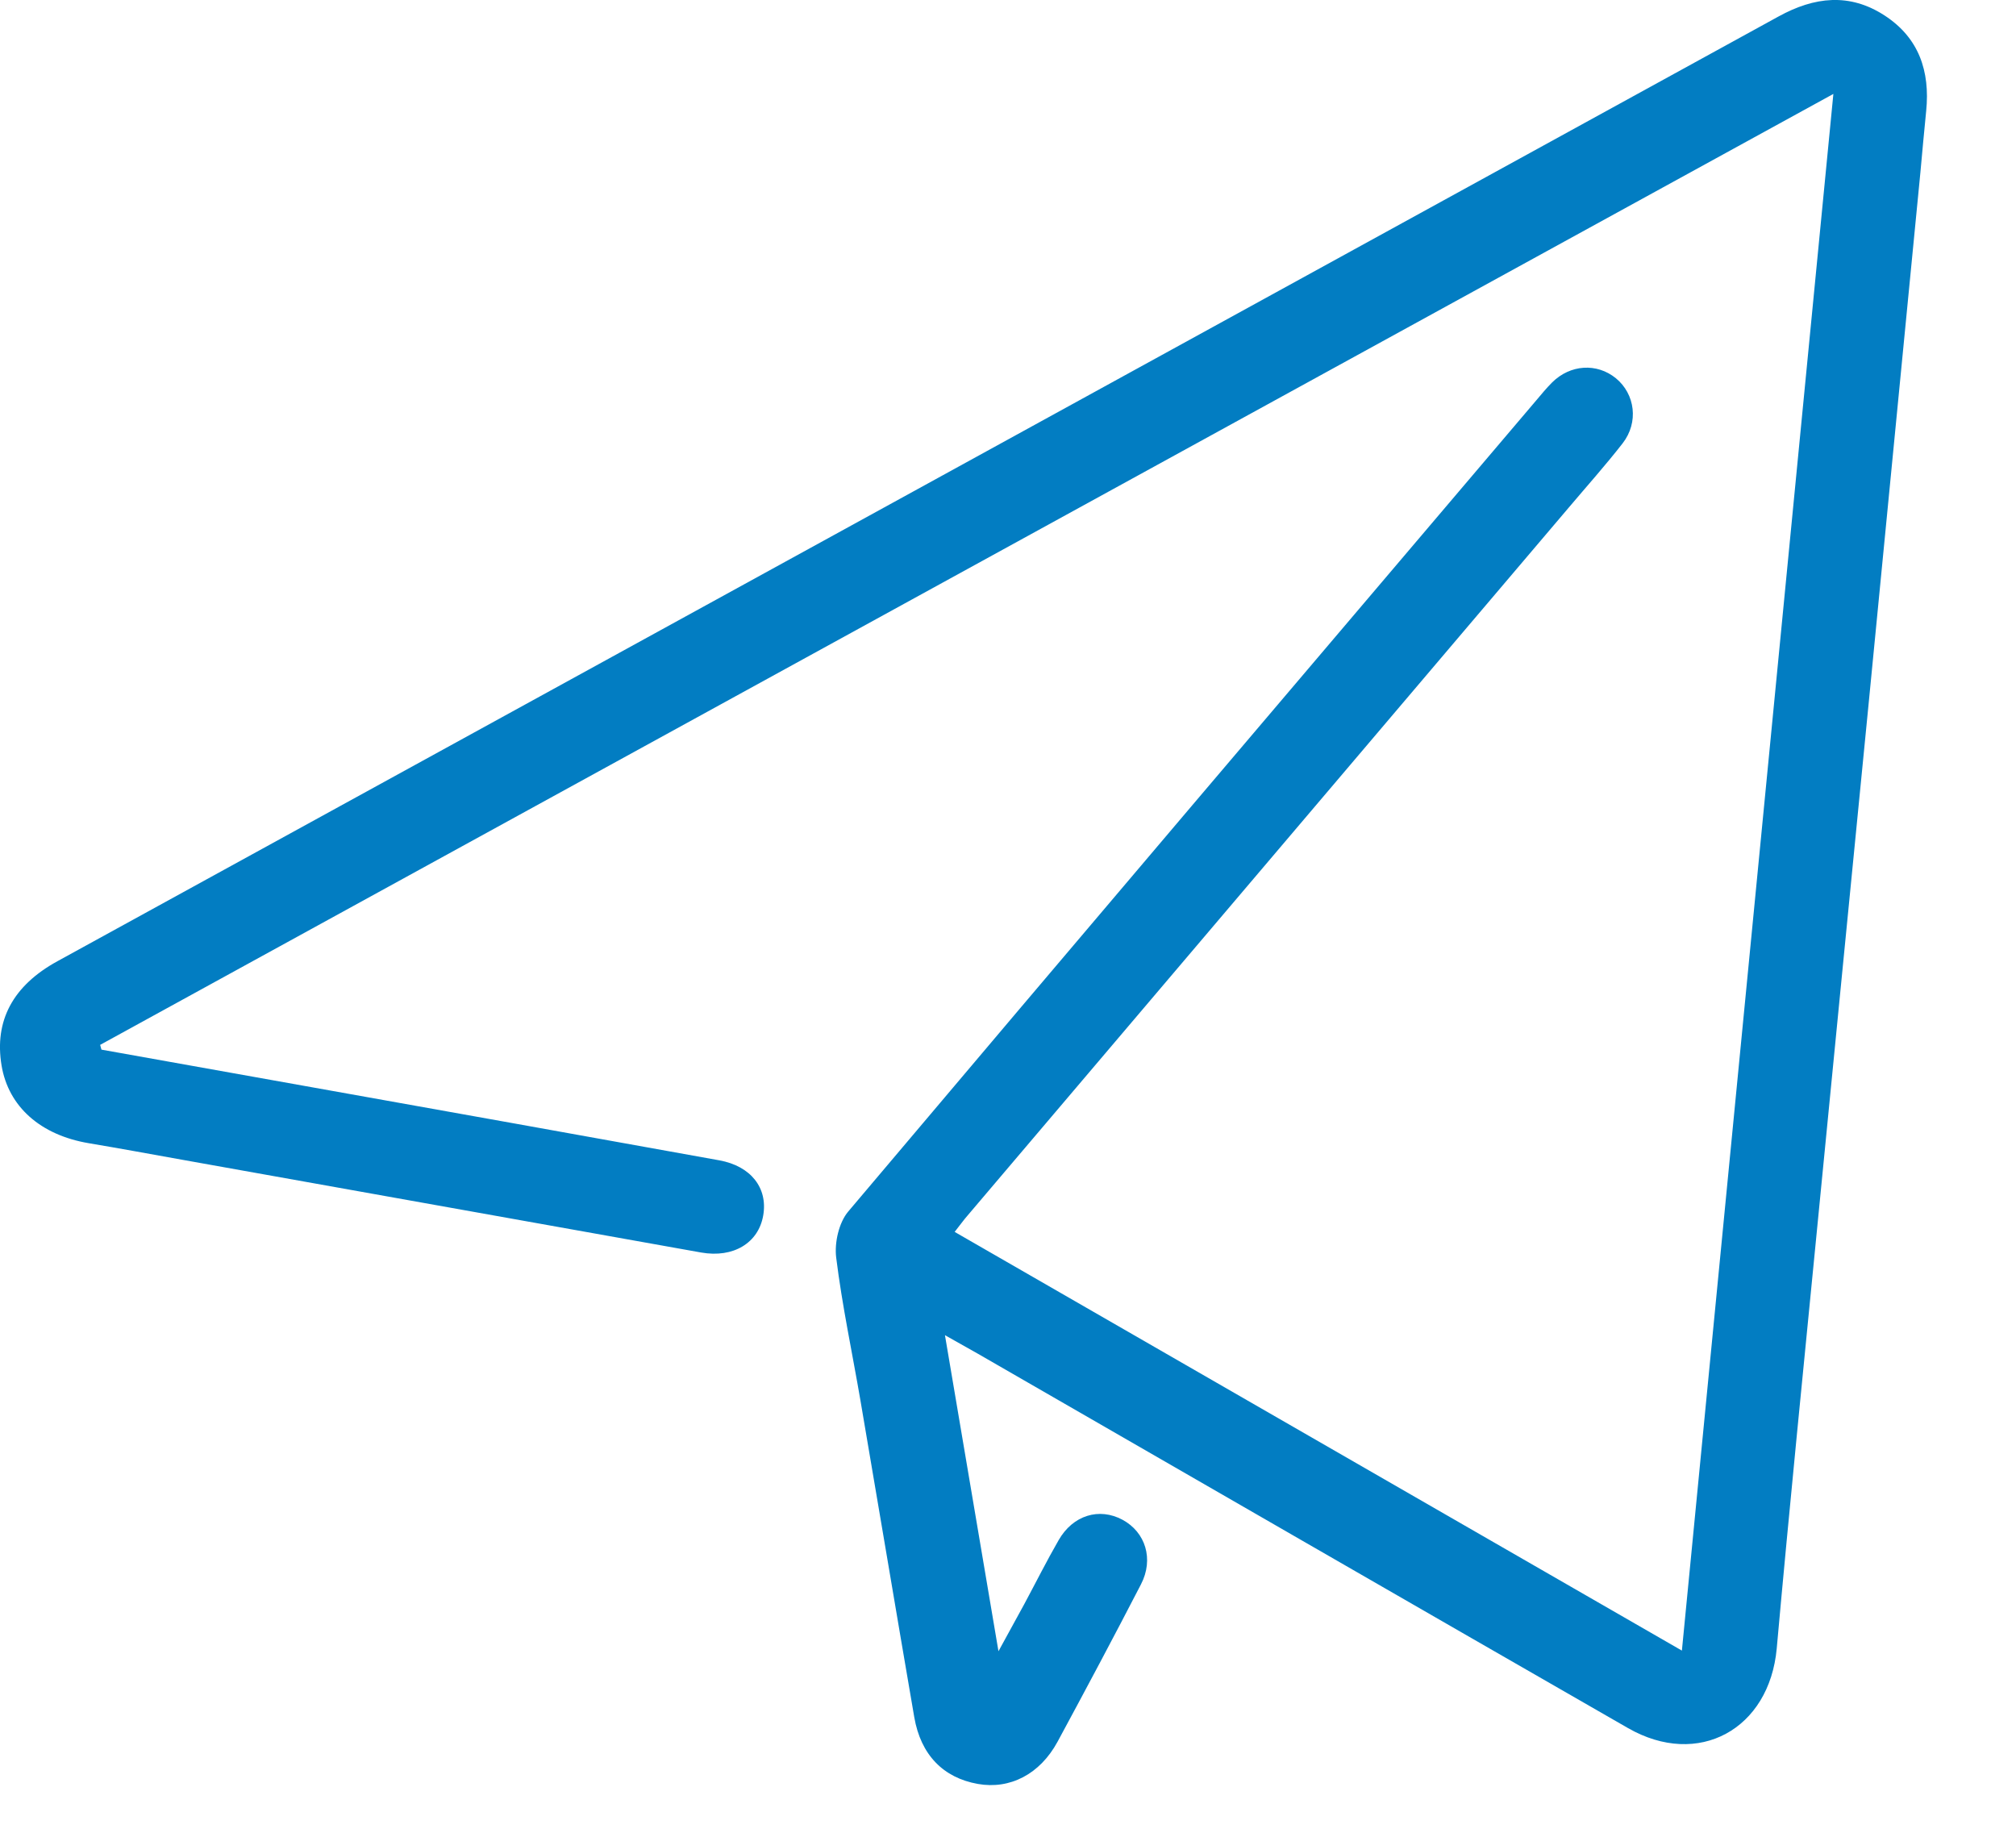 <svg width="22" height="20" viewBox="0 0 22 20" fill="none" xmlns="http://www.w3.org/2000/svg">
<path d="M10.418 13.443C13.067 14.968 15.691 16.479 18.354 18.012C18.906 12.338 19.454 6.704 20.007 1.025C13.683 4.494 7.388 7.948 1.093 11.402C1.098 11.419 1.103 11.437 1.107 11.454C1.852 11.587 2.596 11.72 3.34 11.853C4.844 12.122 6.347 12.39 7.85 12.662C8.196 12.725 8.38 12.965 8.329 13.262C8.278 13.563 8.004 13.73 7.652 13.668C5.763 13.331 3.873 12.992 1.984 12.655C1.645 12.594 1.307 12.532 0.968 12.475C0.441 12.386 0.092 12.076 0.017 11.627C-0.064 11.139 0.141 10.755 0.627 10.489C6.888 7.052 13.15 3.617 19.41 0.179C19.8 -0.035 20.183 -0.08 20.566 0.169C20.941 0.413 21.063 0.777 21.02 1.209C20.997 1.432 20.978 1.655 20.957 1.879C20.768 3.815 20.58 5.751 20.391 7.687C20.206 9.575 20.019 11.463 19.835 13.351C19.684 14.896 19.528 16.441 19.389 17.988C19.309 18.87 18.534 19.299 17.765 18.857C15.4 17.499 13.037 16.135 10.674 14.774C10.571 14.715 10.467 14.657 10.312 14.57C10.508 15.727 10.697 16.839 10.896 18.019C11.009 17.813 11.094 17.659 11.178 17.504C11.303 17.271 11.421 17.035 11.553 16.806C11.709 16.534 11.995 16.448 12.249 16.584C12.5 16.719 12.594 17.013 12.451 17.289C12.154 17.864 11.849 18.436 11.541 19.006C11.348 19.362 11.02 19.529 10.671 19.467C10.294 19.4 10.048 19.15 9.977 18.738C9.779 17.587 9.587 16.435 9.39 15.284C9.301 14.764 9.19 14.247 9.125 13.723C9.105 13.561 9.154 13.342 9.257 13.22C11.752 10.265 14.258 7.319 16.762 4.372C16.819 4.305 16.875 4.236 16.937 4.174C17.136 3.976 17.426 3.959 17.633 4.127C17.844 4.3 17.885 4.609 17.707 4.838C17.52 5.078 17.317 5.305 17.121 5.537C14.933 8.113 12.746 10.688 10.559 13.264C10.517 13.312 10.48 13.364 10.417 13.444L10.418 13.443Z" fill="#027DC2"/>
</svg>
